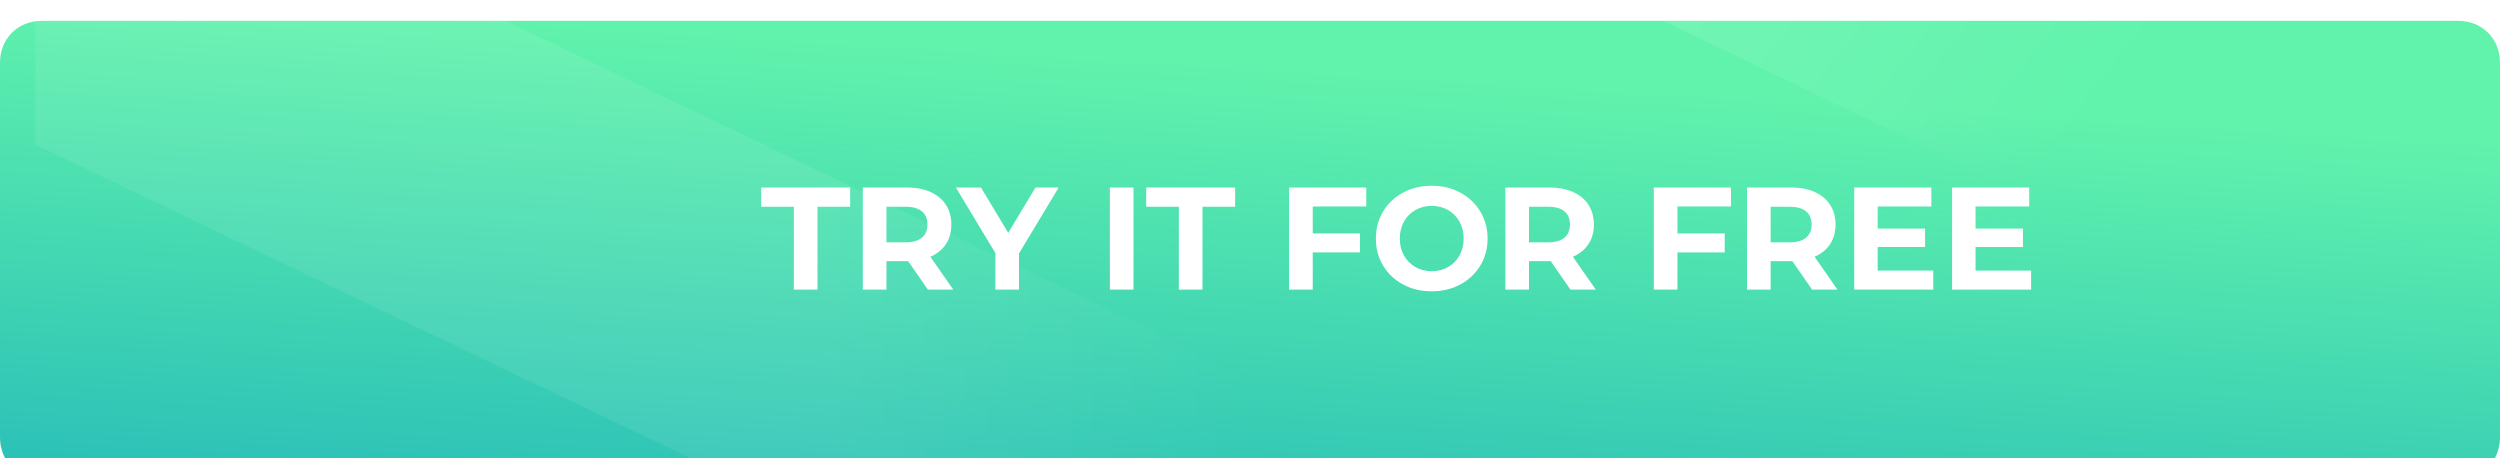 <?xml version="1.0" encoding="utf-8"?>
<svg width="240px" height="44px" viewBox="0 0 240 44" version="1.1" xmlns:xlink="http://www.w3.org/1999/xlink" xmlns="http://www.w3.org/2000/svg">
  <desc>Created with Lunacy</desc>
  <defs>
    <linearGradient x1="0.956" y1="0.253" x2="0.396" y2="1.902" id="gradient_1">
      <stop offset="0" stop-color="#61F3AC" />
      <stop offset="1" stop-color="#029AC0" />
    </linearGradient>
    <linearGradient x1="1" y1="0.865" x2="0.658" y2="0.865" id="gradient_2">
      <stop offset="0" stop-color="#FFFFFF" stop-opacity="0" />
      <stop offset="1" stop-color="#FFFFFF" />
    </linearGradient>
    <linearGradient x1="0.782" y1="0.924" x2="0.55" y2="0.786" id="gradient_3">
      <stop offset="0" stop-color="#FFFFFF" stop-opacity="0" />
      <stop offset="1" stop-color="#FFFFFF" />
    </linearGradient>
    <filter filterUnits="userSpaceOnUse" color-interpolation-filters="sRGB" id="filter_1">
      <feFlood flood-opacity="0" result="BackgroundImageFix" />
      <feColorMatrix in="SourceAlpha" type="matrix" values="0 0 0 0 0 0 0 0 0 0 0 0 0 0 0 0 0 0 127 0" />
      <feOffset dx="0" dy="2" />
      <feGaussianBlur stdDeviation="5" />
      <feColorMatrix type="matrix" values="0 0 0 0 0 0 0 0 0 0 0 0 0 0 0 0 0 0 0.204 0" />
      <feBlend mode="normal" in2="BackgroundImageFix" result="effect0_dropShadow" />
      <feBlend mode="normal" in="SourceGraphic" in2="effect0_dropShadow" result="shape" />
    </filter>
    <filter filterUnits="userSpaceOnUse" color-interpolation-filters="sRGB" id="filter_2">
      <feFlood flood-opacity="0" result="BackgroundImageFix" />
      <feColorMatrix in="SourceAlpha" type="matrix" values="0 0 0 0 0 0 0 0 0 0 0 0 0 0 0 0 0 0 127 0" />
      <feOffset dx="0" dy="2" />
      <feGaussianBlur stdDeviation="2" />
      <feColorMatrix type="matrix" values="0 0 0 0 0 0 0 0 0 0 0 0 0 0 0 0 0 0 0.502 0" />
      <feBlend mode="normal" in2="BackgroundImageFix" result="effect0_dropShadow" />
      <feBlend mode="normal" in="SourceGraphic" in2="effect0_dropShadow" result="shape" />
    </filter>
    <filter filterUnits="userSpaceOnUse" color-interpolation-filters="sRGB" id="filter_3">
      <feFlood flood-opacity="0" result="BackgroundImageFix" />
      <feColorMatrix in="SourceAlpha" type="matrix" values="0 0 0 0 0 0 0 0 0 0 0 0 0 0 0 0 0 0 127 0" />
      <feOffset dx="0" dy="2" />
      <feGaussianBlur stdDeviation="2" />
      <feColorMatrix type="matrix" values="0 0 0 0 0 0 0 0 0 0 0 0 0 0 0 0 0 0 0.18 0" />
      <feBlend mode="normal" in2="BackgroundImageFix" result="effect0_dropShadow" />
      <feBlend mode="normal" in="SourceGraphic" in2="effect0_dropShadow" result="shape" />
    </filter>
    <path d="M4 0L236 0Q236.205 0 236.407 0.019Q236.609 0.037 236.806 0.074Q237.003 0.112 237.193 0.167Q237.384 0.222 237.567 0.295Q237.749 0.368 237.923 0.459Q238.096 0.549 238.258 0.655Q238.42 0.762 238.57 0.884Q238.72 1.006 238.857 1.143Q238.994 1.28 239.116 1.43Q239.238 1.58 239.345 1.742Q239.451 1.904 239.542 2.078Q239.632 2.251 239.705 2.433Q239.778 2.616 239.833 2.807Q239.888 2.997 239.926 3.194Q239.963 3.391 239.981 3.593Q240 3.795 240 4L240 40Q240 40.205 239.981 40.407Q239.963 40.609 239.926 40.806Q239.888 41.003 239.833 41.193Q239.778 41.384 239.705 41.567Q239.632 41.749 239.542 41.922Q239.451 42.096 239.345 42.258Q239.238 42.42 239.116 42.57Q238.994 42.721 238.857 42.857Q238.72 42.994 238.57 43.116Q238.42 43.238 238.258 43.345Q238.096 43.451 237.922 43.541Q237.749 43.632 237.567 43.705Q237.384 43.778 237.193 43.833Q237.003 43.889 236.806 43.926Q236.609 43.963 236.407 43.981Q236.205 44 236 44L4 44Q3.795 44 3.593 43.981Q3.391 43.963 3.194 43.926Q2.997 43.889 2.807 43.833Q2.616 43.778 2.433 43.705Q2.251 43.632 2.078 43.541Q1.904 43.451 1.742 43.345Q1.58 43.238 1.43 43.116Q1.28 42.994 1.143 42.857Q1.006 42.721 0.884 42.57Q0.762 42.42 0.655 42.258Q0.549 42.096 0.459 41.922Q0.368 41.749 0.295 41.567Q0.222 41.384 0.167 41.193Q0.112 41.003 0.074 40.806Q0.037 40.609 0.019 40.407Q0 40.205 0 40L0 4Q0 3.795 0.019 3.593Q0.037 3.391 0.074 3.194Q0.112 2.997 0.167 2.807Q0.222 2.616 0.295 2.433Q0.368 2.251 0.459 2.078Q0.549 1.904 0.655 1.742Q0.762 1.58 0.884 1.43Q1.006 1.28 1.143 1.143Q1.28 1.006 1.43 0.884Q1.58 0.762 1.742 0.655Q1.904 0.549 2.078 0.459Q2.251 0.368 2.433 0.295Q2.616 0.222 2.807 0.167Q2.997 0.112 3.194 0.074Q3.391 0.037 3.593 0.019Q3.795 0 4 0Z" id="path_1" />
    <clipPath id="mask_1">
      <use xlink:href="#path_1" />
    </clipPath>
  </defs>
  <g id="s-button">
    <g id="Group-6">
      <g id="Group-4">
        <g filter="url(#filter_1)">
          <path d="M4 0L236 0Q236.205 0 236.407 0.019Q236.609 0.037 236.806 0.074Q237.003 0.112 237.193 0.167Q237.384 0.222 237.567 0.295Q237.749 0.368 237.923 0.459Q238.096 0.549 238.258 0.655Q238.42 0.762 238.57 0.884Q238.72 1.006 238.857 1.143Q238.994 1.28 239.116 1.43Q239.238 1.58 239.345 1.742Q239.451 1.904 239.542 2.078Q239.632 2.251 239.705 2.433Q239.778 2.616 239.833 2.807Q239.888 2.997 239.926 3.194Q239.963 3.391 239.981 3.593Q240 3.795 240 4L240 40Q240 40.205 239.981 40.407Q239.963 40.609 239.926 40.806Q239.888 41.003 239.833 41.193Q239.778 41.384 239.705 41.567Q239.632 41.749 239.542 41.922Q239.451 42.096 239.345 42.258Q239.238 42.42 239.116 42.57Q238.994 42.721 238.857 42.857Q238.72 42.994 238.57 43.116Q238.42 43.238 238.258 43.345Q238.096 43.451 237.922 43.541Q237.749 43.632 237.567 43.705Q237.384 43.778 237.193 43.833Q237.003 43.889 236.806 43.926Q236.609 43.963 236.407 43.981Q236.205 44 236 44L4 44Q3.795 44 3.593 43.981Q3.391 43.963 3.194 43.926Q2.997 43.889 2.807 43.833Q2.616 43.778 2.433 43.705Q2.251 43.632 2.078 43.541Q1.904 43.451 1.742 43.345Q1.58 43.238 1.43 43.116Q1.28 42.994 1.143 42.857Q1.006 42.721 0.884 42.57Q0.762 42.42 0.655 42.258Q0.549 42.096 0.459 41.922Q0.368 41.749 0.295 41.567Q0.222 41.384 0.167 41.193Q0.112 41.003 0.074 40.806Q0.037 40.609 0.019 40.407Q0 40.205 0 40L0 4Q0 3.795 0.019 3.593Q0.037 3.391 0.074 3.194Q0.112 2.997 0.167 2.807Q0.222 2.616 0.295 2.433Q0.368 2.251 0.459 2.078Q0.549 1.904 0.655 1.742Q0.762 1.58 0.884 1.43Q1.006 1.28 1.143 1.143Q1.28 1.006 1.43 0.884Q1.58 0.762 1.742 0.655Q1.904 0.549 2.078 0.459Q2.251 0.368 2.433 0.295Q2.616 0.222 2.807 0.167Q2.997 0.112 3.194 0.074Q3.391 0.037 3.593 0.019Q3.795 0 4 0Z" id="Rectangle" fill="url(#gradient_1)" stroke="none" />
        </g>
        <g clip-path="url(#mask_1)">
          <g filter="url(#filter_2)">
            <path d="M0 0L116.354 55.703L116.354 89.181L0 33.477L0 0Z" transform="translate(3.38 -21.6)" id="Rectangle" fill="url(#gradient_2)" fill-opacity="0.078" stroke="none" />
          </g>
          <g filter="url(#filter_3)">
            <path d="M0 0L141.706 68.196L141.706 109.181L0 40.985L0 0Z" transform="translate(79.437 -79.6)" id="Rectangle" fill="url(#gradient_3)" fill-opacity="0.104" stroke="none" />
          </g>
          <g id="TRY-IT-FOR-FREE" fill="#FFFFFF" transform="translate(69.587 14.4)">
            <path d="M67.859 13.568Q66.333 13.568 65.108 12.91Q63.883 12.252 63.19 11.097Q62.497 9.942 62.497 8.5Q62.497 7.058 63.19 5.903Q63.883 4.748 65.108 4.09Q66.333 3.432 67.859 3.432Q69.385 3.432 70.603 4.09Q71.821 4.748 72.521 5.903Q73.221 7.058 73.221 8.5Q73.221 9.942 72.521 11.097Q71.821 12.252 70.603 12.91Q69.385 13.568 67.859 13.568ZM3.487 5.448L6.623 5.448L6.623 13.4L8.891 13.4L8.891 5.448L12.027 5.448L12.027 3.6L3.487 3.6L3.487 5.448ZM17.599 10.67L19.489 13.4L21.925 13.4L19.727 10.25Q20.693 9.83 21.218 9.039Q21.743 8.248 21.743 7.156Q21.743 6.064 21.225 5.266Q20.707 4.468 19.748 4.034Q18.789 3.6 17.487 3.6L13.245 3.6L13.245 13.4L15.513 13.4L15.513 10.67L17.599 10.67ZM28.239 9.928L28.239 13.4L25.971 13.4L25.971 9.9L22.177 3.6L24.585 3.6L27.203 7.954L29.821 3.6L32.047 3.6L28.239 9.928ZM39.229 3.6L36.961 3.6L36.961 13.4L39.229 13.4L39.229 3.6ZM43.583 5.448L40.447 5.448L40.447 3.6L48.987 3.6L48.987 5.448L45.851 5.448L45.851 13.4L43.583 13.4L43.583 5.448ZM56.435 8.01L56.435 5.42L61.573 5.42L61.573 3.6L54.167 3.6L54.167 13.4L56.435 13.4L56.435 9.83L60.971 9.83L60.971 8.01L56.435 8.01ZM79.283 10.67L81.173 13.4L83.609 13.4L81.411 10.25Q82.377 9.83 82.902 9.039Q83.427 8.248 83.427 7.156Q83.427 6.064 82.909 5.266Q82.391 4.468 81.432 4.034Q80.473 3.6 79.171 3.6L74.929 3.6L74.929 13.4L77.197 13.4L77.197 10.67L79.283 10.67ZM91.449 5.42L91.449 8.01L95.985 8.01L95.985 9.83L91.449 9.83L91.449 13.4L89.181 13.4L89.181 3.6L96.587 3.6L96.587 5.42L91.449 5.42ZM102.481 10.67L104.371 13.4L106.807 13.4L104.609 10.25Q105.575 9.83 106.1 9.039Q106.625 8.248 106.625 7.156Q106.625 6.064 106.107 5.266Q105.589 4.468 104.63 4.034Q103.671 3.6 102.369 3.6L98.127 3.6L98.127 13.4L100.395 13.4L100.395 10.67L102.481 10.67ZM116.005 11.58L116.005 13.4L108.417 13.4L108.417 3.6L115.823 3.6L115.823 5.42L110.671 5.42L110.671 7.548L115.221 7.548L115.221 9.312L110.671 9.312L110.671 11.58L116.005 11.58ZM125.399 13.4L125.399 11.58L120.065 11.58L120.065 9.312L124.615 9.312L124.615 7.548L120.065 7.548L120.065 5.42L125.217 5.42L125.217 3.6L117.811 3.6L117.811 13.4L125.399 13.4ZM67.859 11.636Q68.727 11.636 69.427 11.237Q70.127 10.838 70.526 10.124Q70.925 9.41 70.925 8.5Q70.925 7.59 70.526 6.876Q70.127 6.162 69.427 5.763Q68.727 5.364 67.859 5.364Q66.991 5.364 66.291 5.763Q65.591 6.162 65.192 6.876Q64.793 7.59 64.793 8.5Q64.793 9.41 65.192 10.124Q65.591 10.838 66.291 11.237Q66.991 11.636 67.859 11.636ZM18.915 5.889Q19.447 6.33 19.447 7.156Q19.447 7.968 18.915 8.416Q18.383 8.864 17.361 8.864L15.513 8.864L15.513 5.448L17.361 5.448Q18.383 5.448 18.915 5.889ZM80.599 5.889Q81.131 6.33 81.131 7.156Q81.131 7.968 80.599 8.416Q80.067 8.864 79.045 8.864L77.197 8.864L77.197 5.448L79.045 5.448Q80.067 5.448 80.599 5.889ZM103.797 5.889Q104.329 6.33 104.329 7.156Q104.329 7.968 103.797 8.416Q103.265 8.864 102.243 8.864L100.395 8.864L100.395 5.448L102.243 5.448Q103.265 5.448 103.797 5.889Z" />
          </g>
        </g>
      </g>
    </g>
  </g>
</svg>